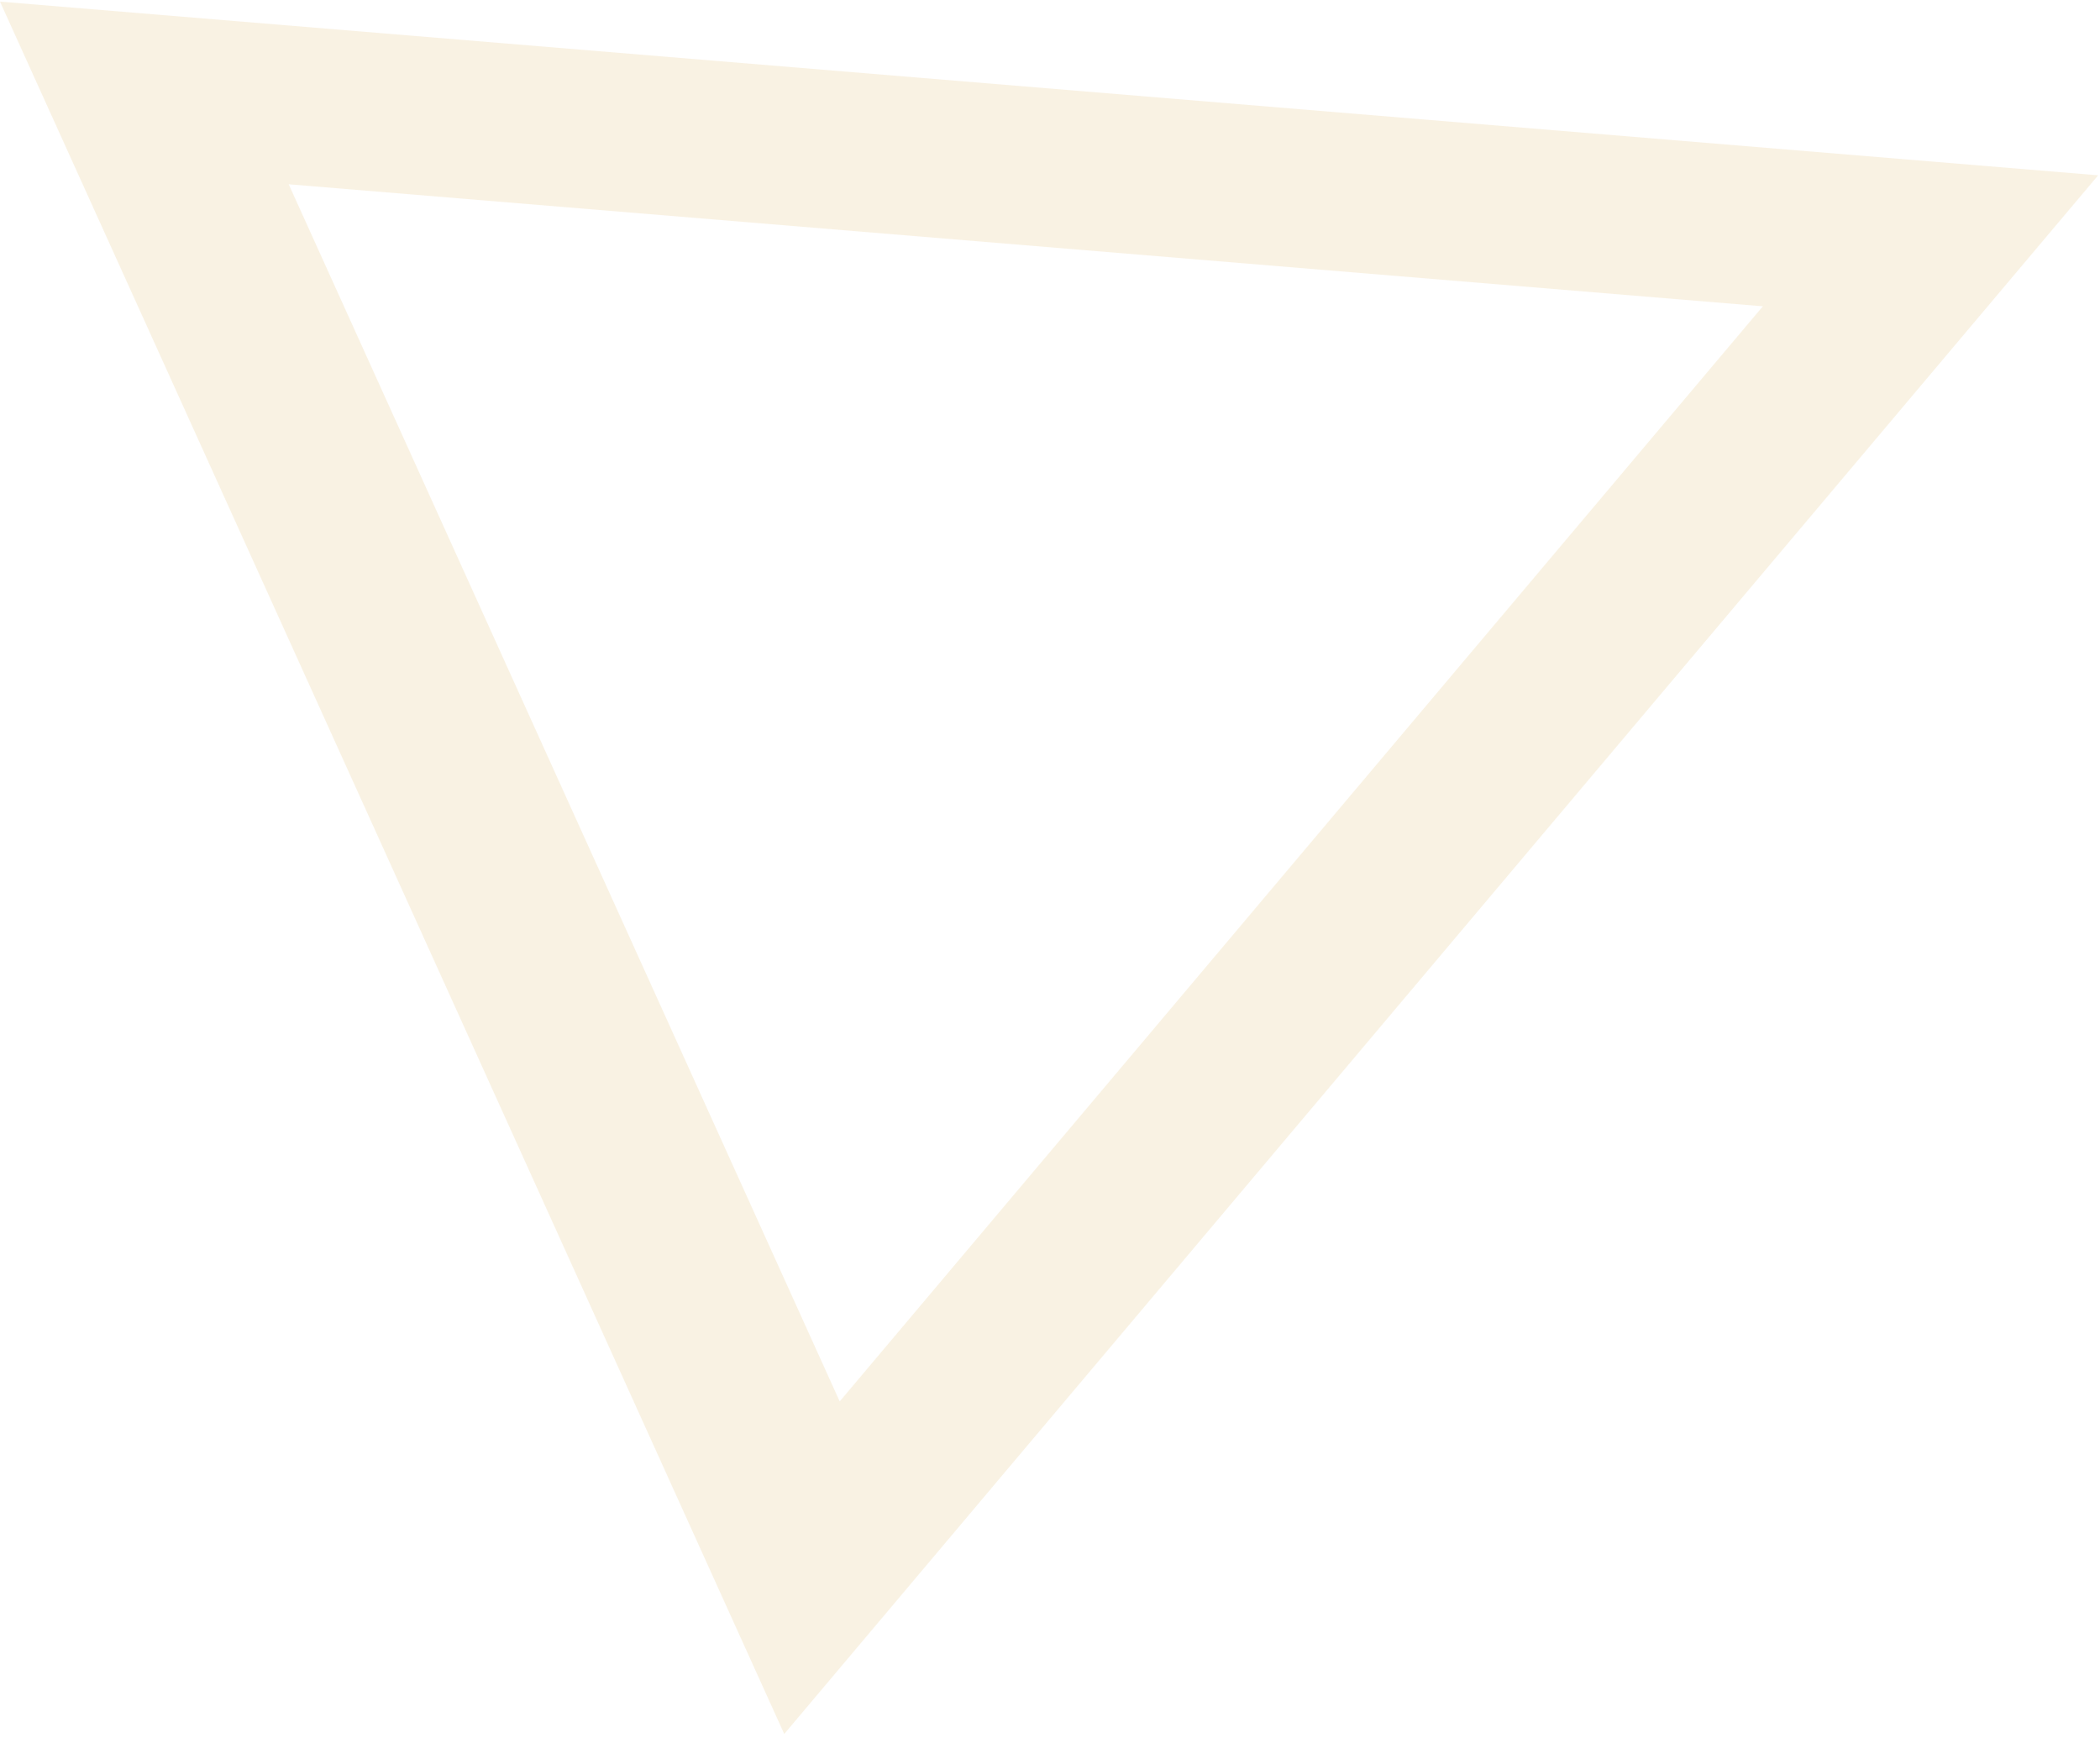 <svg width="383" height="317" viewBox="0 0 383 317" fill="none" xmlns="http://www.w3.org/2000/svg">
<path fill-rule="evenodd" clip-rule="evenodd" d="M143.031 316.238L382.664 31.972L1.91899e-05 0.295L143.031 316.238ZM153.146 255.585L321.509 55.864L52.654 33.608L153.146 255.585Z" fill="#F4E6C8" fill-opacity="0.5"/>
</svg>
